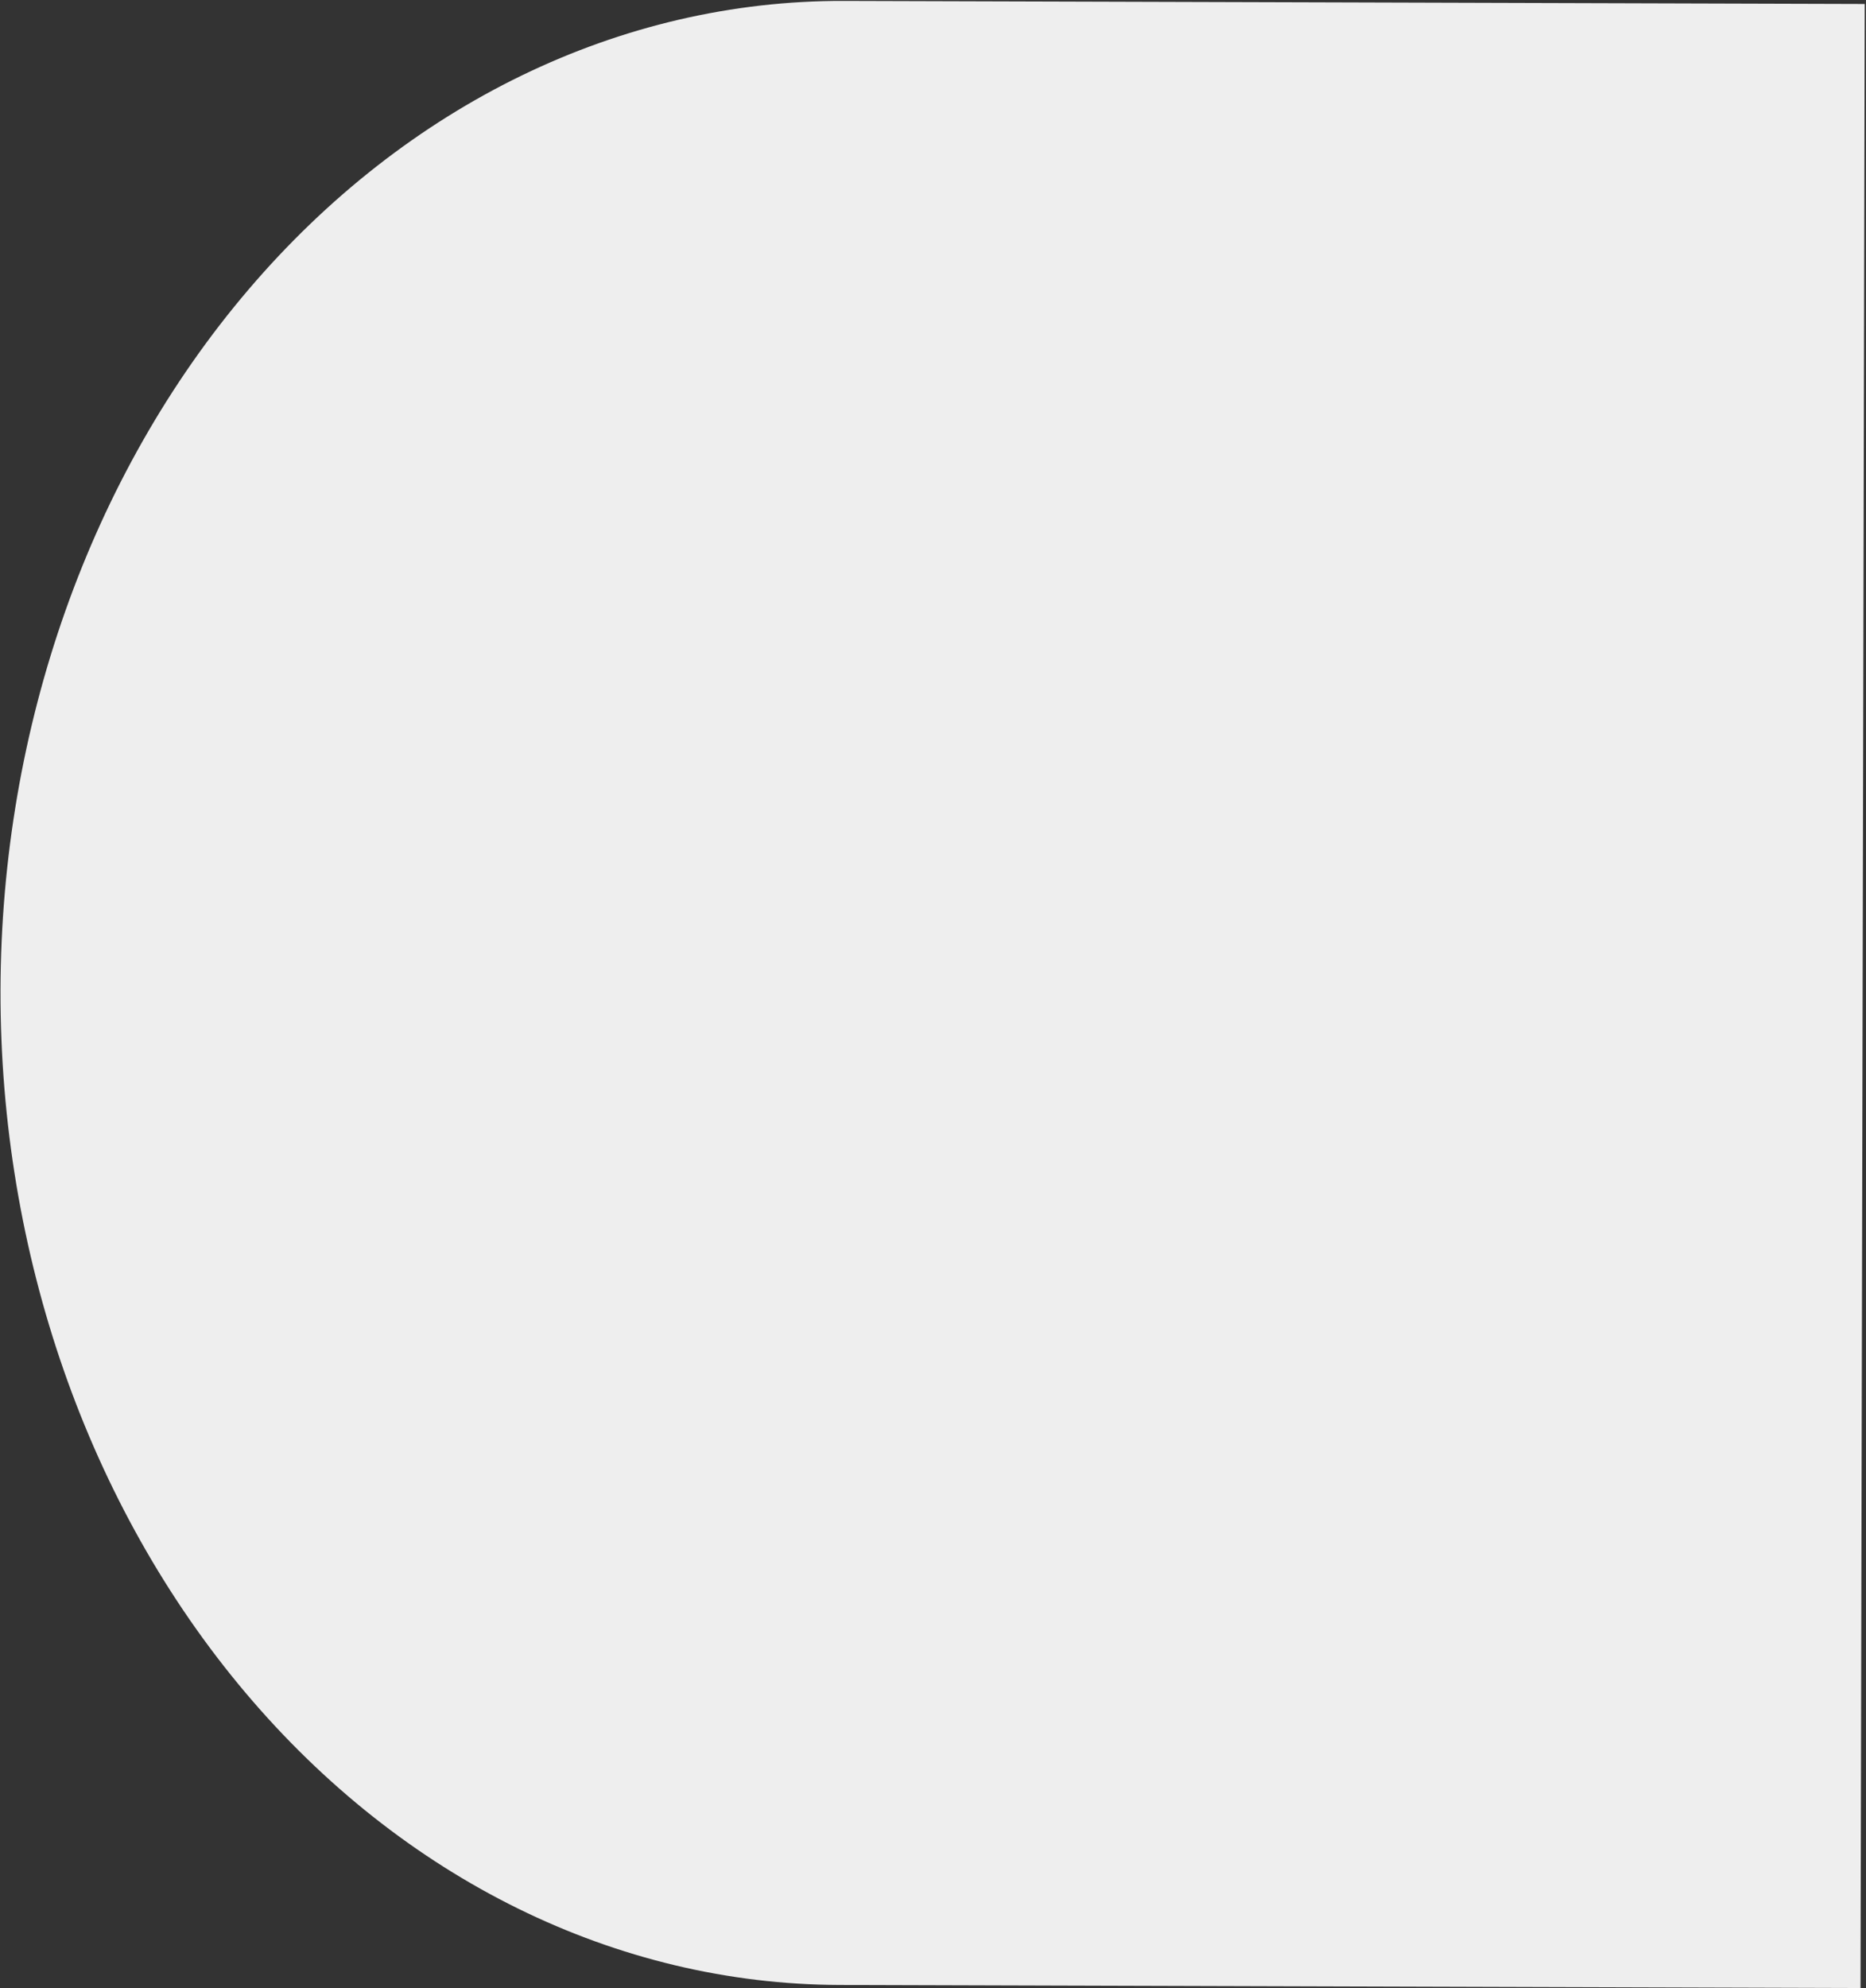 <svg width="1170" height="1246" viewBox="0 0 1170 1246" fill="none" xmlns="http://www.w3.org/2000/svg">
<rect x="0" y="0" width="1170" height="1246" fill="#333333" stroke="none"/>
<path d="M526.466 1243.92L1166.56 1245.84L1169.2 2.494L529.105 0.579C389.212 0.16 254.91 65.256 155.743 181.546C56.577 297.836 0.669 455.794 0.319 620.672H0.319C-0.031 785.549 55.206 943.84 153.878 1060.72C252.549 1177.6 386.574 1243.5 526.466 1243.92V1243.92Z" fill="#EEEEEE"/>
</svg>
